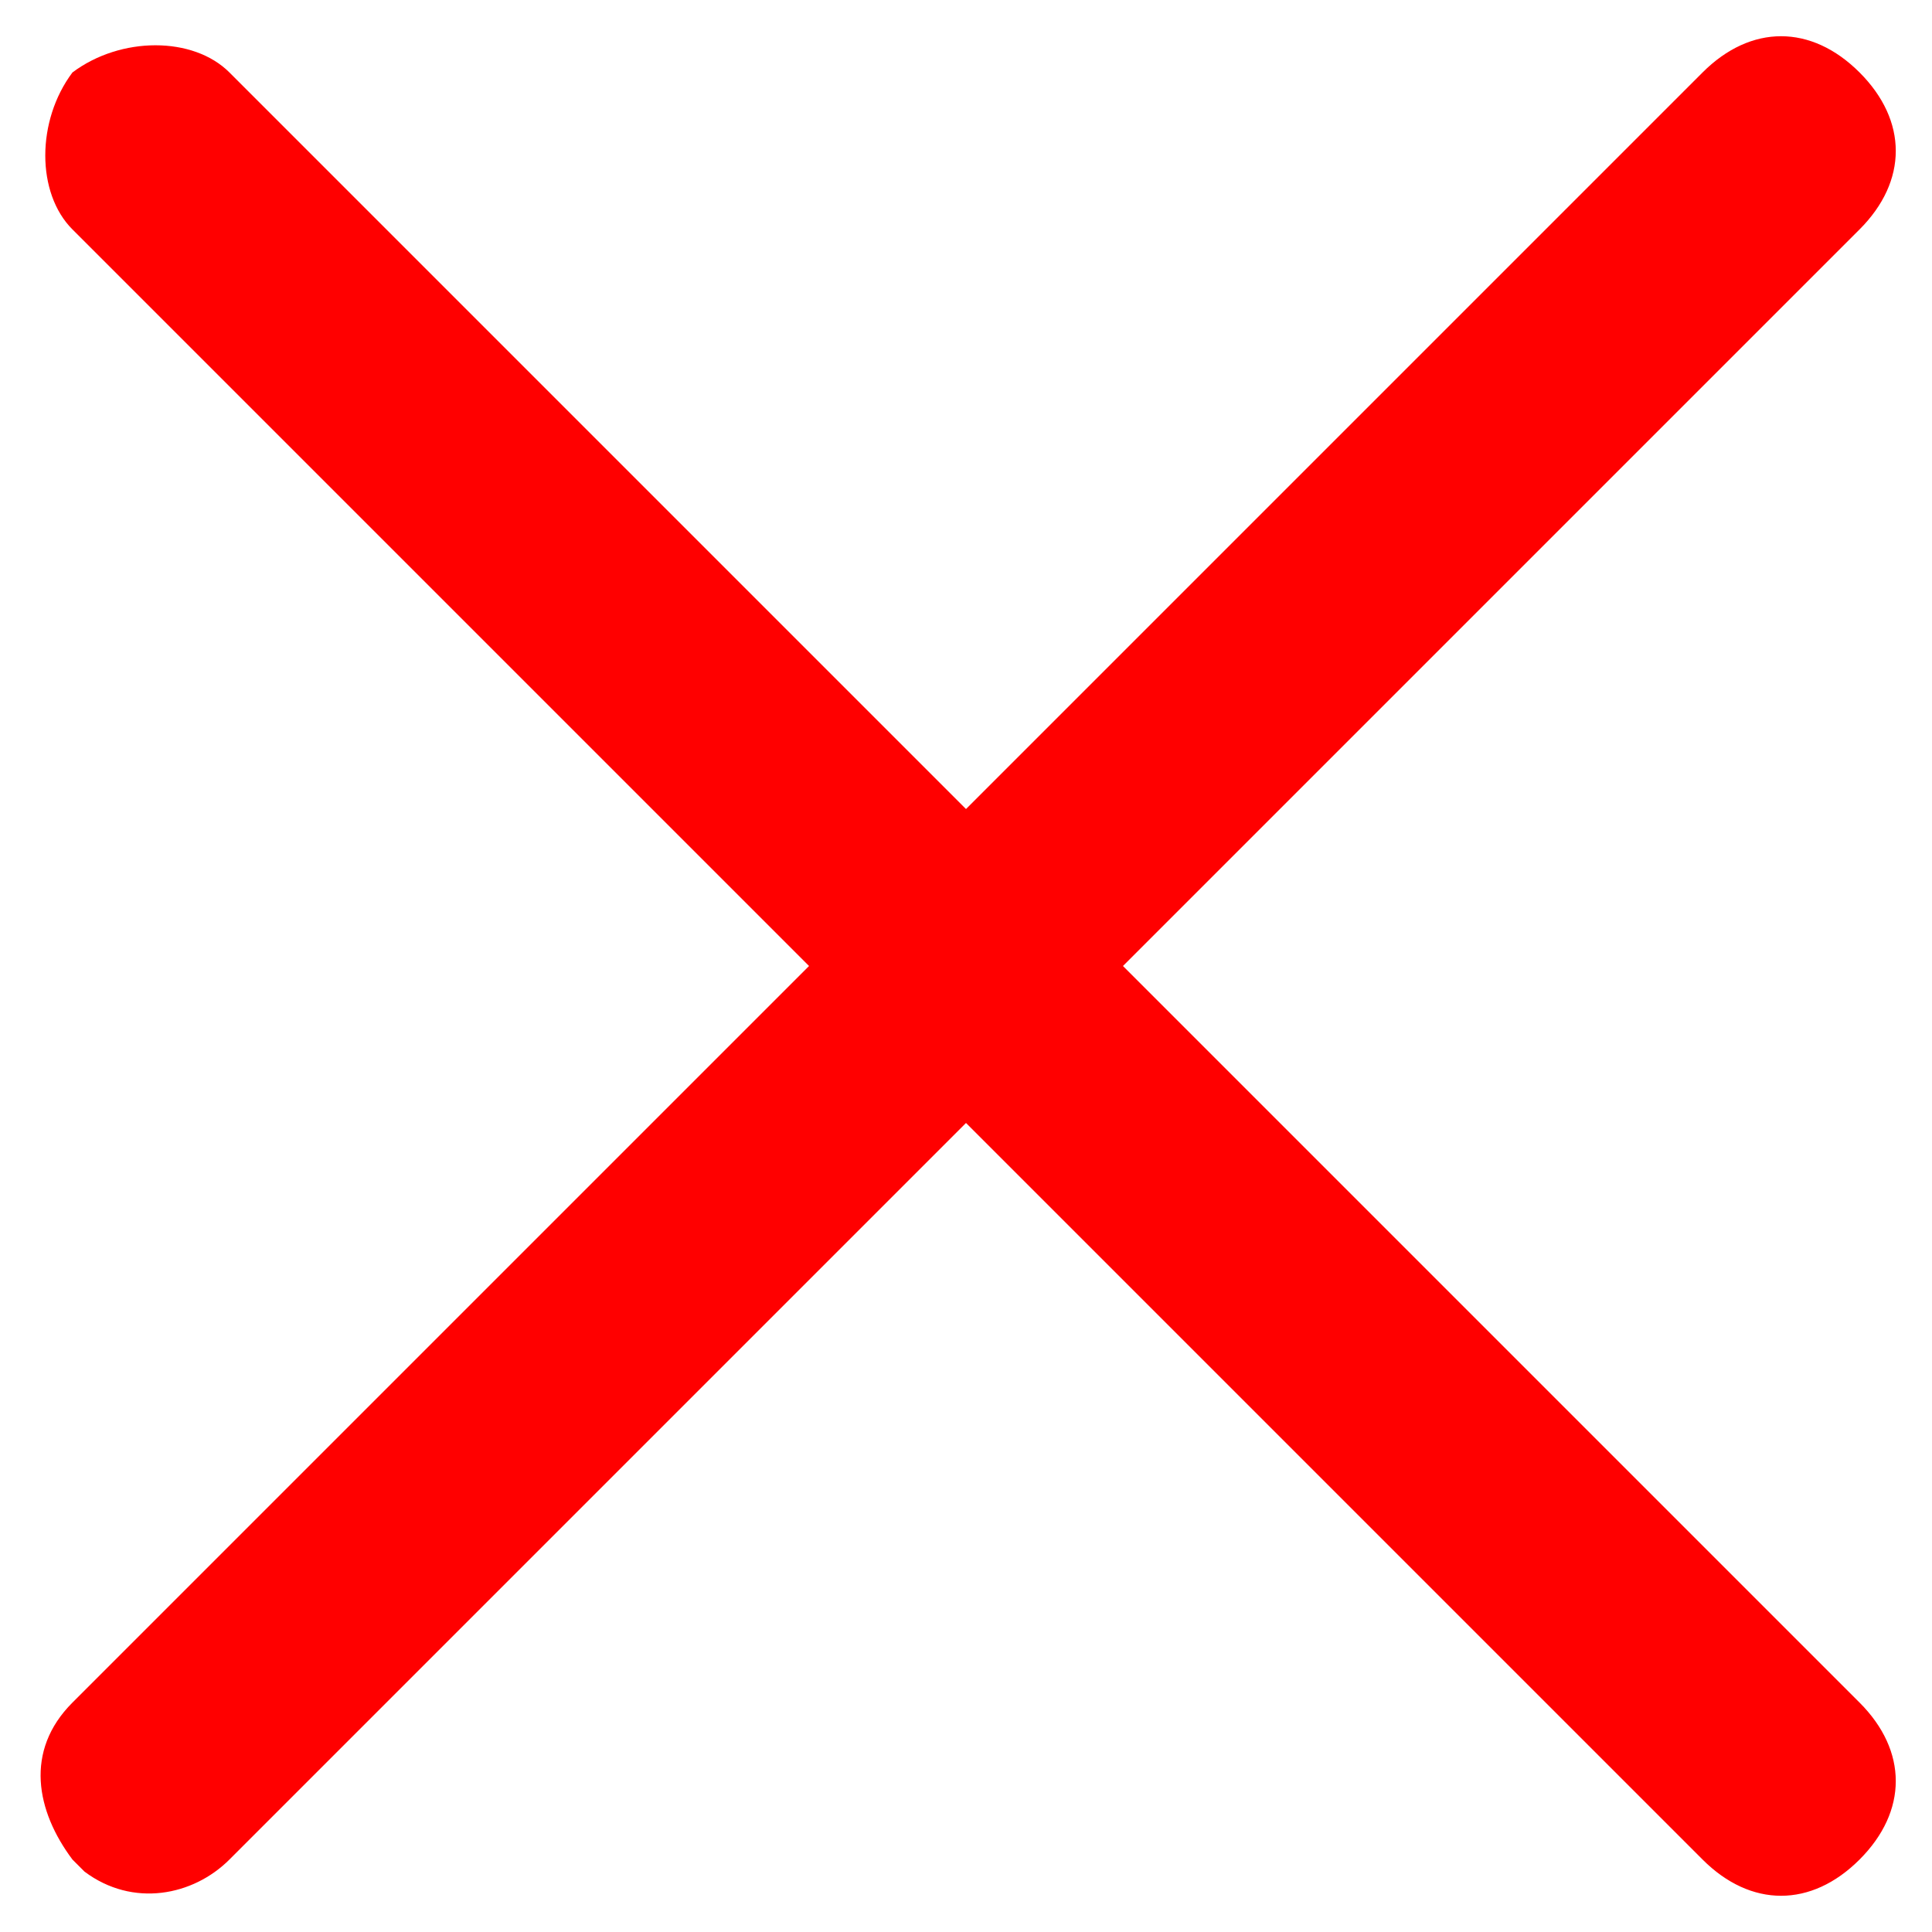 <svg
    viewBox="0 0 16 16"
    width="15"
    height="15"
    fill="red"
>
    <path d="m9.3 8 6.1-6.1c.4-.4.4-.9 0-1.3s-.9-.4-1.3 0L8 6.7 1.9.6C1.6.3 1 .3.6.6c-.3.4-.3 1 0 1.3L6.7 8 .6 14.1c-.4.4-.3.9 0 1.3l.1.1c.4.3.9.2 1.2-.1L8 9.3l6.1 6.1c.4.4.9.4 1.3 0s.4-.9 0-1.3L9.3 8z" />
</svg>
